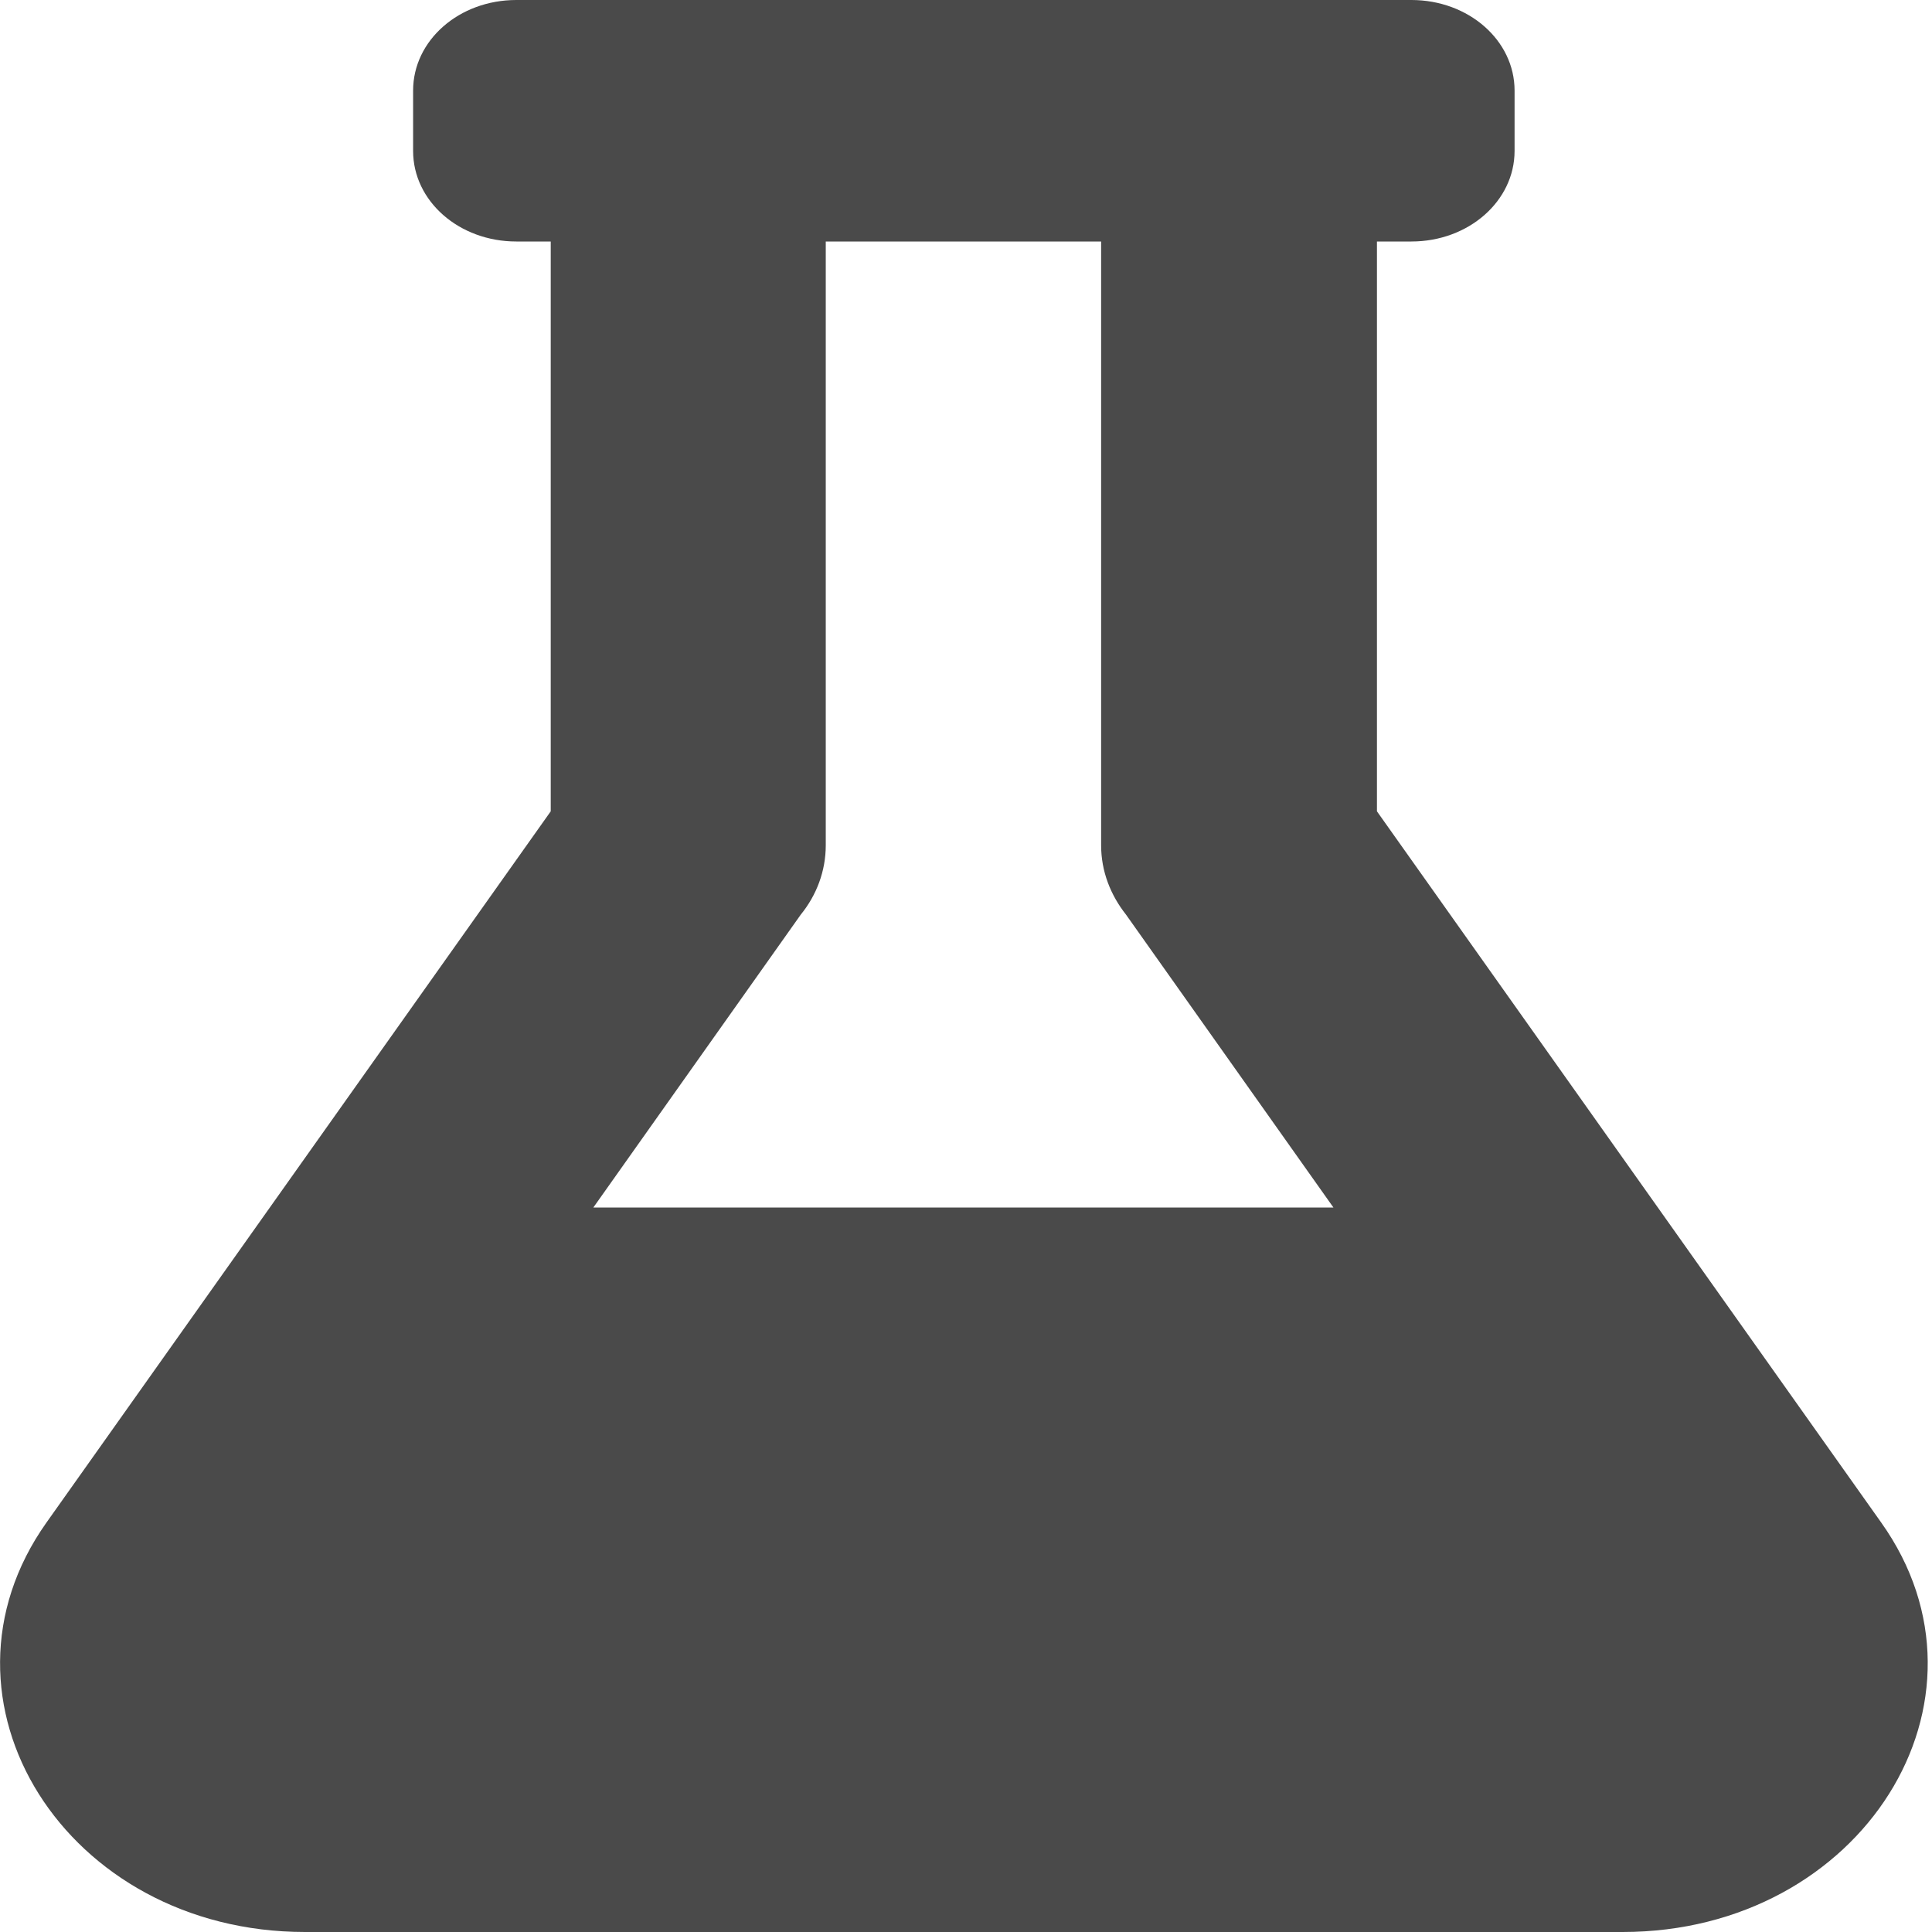<?xml version="1.0" encoding="UTF-8"?>
<svg width="17px" height="17px" viewBox="0 0 17 17" version="1.1" xmlns="http://www.w3.org/2000/svg" xmlns:xlink="http://www.w3.org/1999/xlink">
    <!-- Generator: Sketch 63.1 (92452) - https://sketch.com -->
    <title>Shape</title>
    <desc>Created with Sketch.</desc>
    <g id="appactions-lab.svg" stroke="none" stroke-width="1" fill="none" fill-rule="evenodd">
        <g id="Artboard" transform="translate(-1, -1)" fill="#4A4A4A" fill-rule="nonzero">
            <g id="flask-solid-(1)" transform="translate(1, 1)">
                <path d="M16.553,13.397 L12.116,7.139 L12.116,2.125 L12.419,2.125 C12.922,2.125 13.327,1.77 13.327,1.328 L13.327,0.797 C13.327,0.355 12.922,0 12.419,0 L4.543,0 C4.04,0 3.635,0.355 3.635,0.797 L3.635,1.328 C3.635,1.77 4.04,2.125 4.543,2.125 L4.846,2.125 L4.846,7.139 L0.409,13.397 C-0.7,14.961 0.579,17 2.684,17 L14.278,17 C16.387,17 17.663,14.958 16.553,13.397 Z M5.221,10.625 L7.046,8.048 C7.186,7.876 7.266,7.663 7.266,7.438 L7.266,2.125 L9.689,2.125 L9.689,7.438 C9.689,7.667 9.772,7.876 9.908,8.048 L11.733,10.625 L5.221,10.625 Z" id="Shape"></path>
            </g>
        </g>
    </g>
</svg>